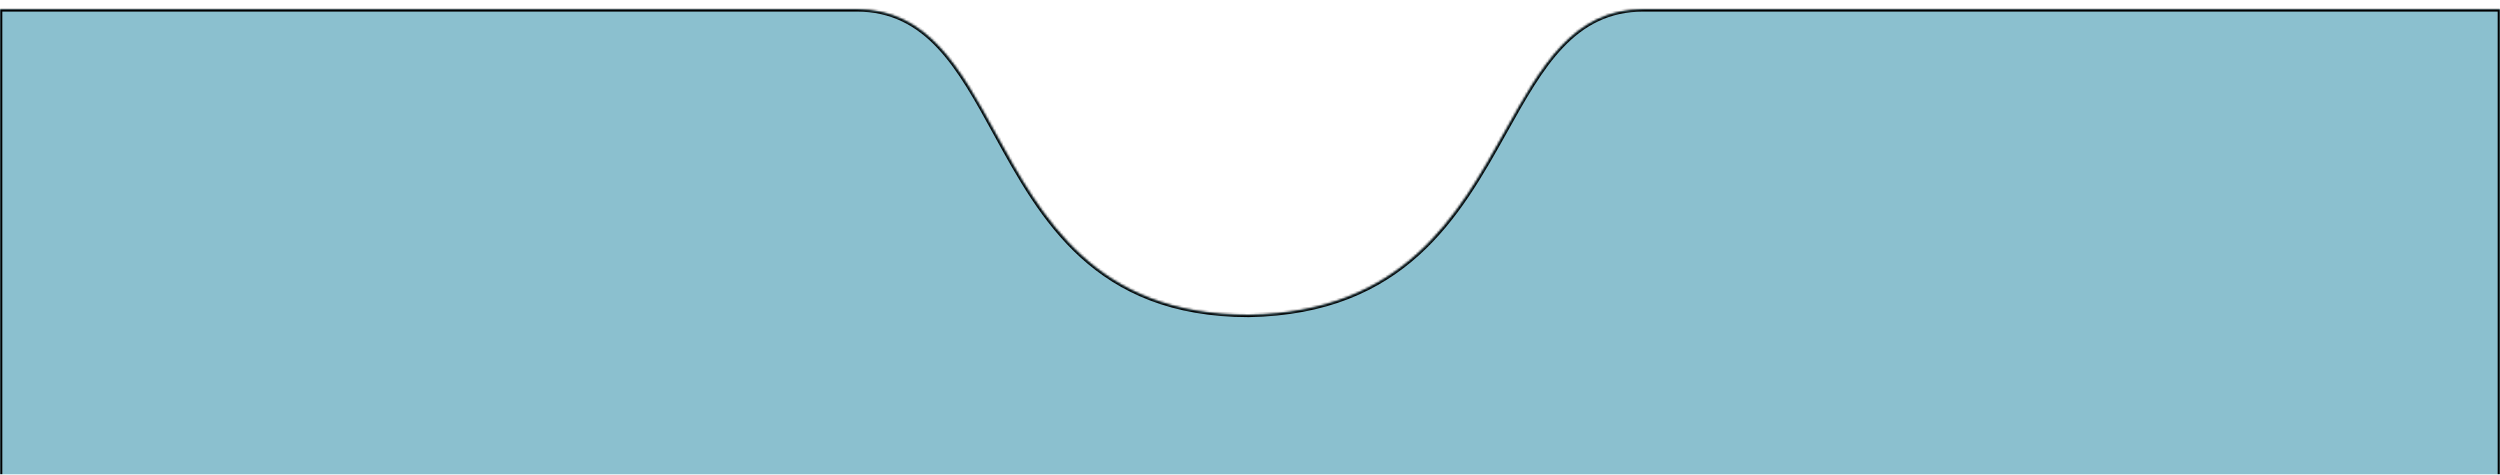 <svg width="1080" height="205" viewBox="0 0 1080 205" fill="none" xmlns="http://www.w3.org/2000/svg">
<g filter="url(#filter0_d_3_87)">
<mask id="path-1-inside-1_3_87" fill="white">
<path fill-rule="evenodd" clip-rule="evenodd" d="M650.212 52.603C665.84 24.624 679.594 0 710 0H1080V205H0V0H370C400.734 0 414.514 25.126 430.048 53.453C450.121 90.054 473.124 132 539.418 132C606.495 130.87 629.932 88.912 650.212 52.603Z"/>
</mask>
<path fill-rule="evenodd" clip-rule="evenodd" d="M650.212 52.603C665.84 24.624 679.594 0 710 0H1080V205H0V0H370C400.734 0 414.514 25.126 430.048 53.453C450.121 90.054 473.124 132 539.418 132C606.495 130.87 629.932 88.912 650.212 52.603Z" fill="#8BC0CF"/>
<path d="M650.212 52.603L649.339 52.116L649.339 52.116L650.212 52.603ZM1080 0H1081V-1H1080V0ZM1080 205V206H1081V205H1080ZM0 205H-1V206H0V205ZM0 0V-1H-1V0H0ZM430.048 53.453L429.172 53.934L429.172 53.934L430.048 53.453ZM539.418 132V133H539.426L539.435 133L539.418 132ZM710 -1C694.473 -1 683.184 5.308 673.84 15.12C664.543 24.883 657.136 38.157 649.339 52.116L651.085 53.091C658.916 39.07 666.201 26.043 675.289 16.499C684.331 7.004 695.122 1 710 1V-1ZM710 1H1080V-1H710V1ZM1079 0V205H1081V0H1079ZM1080 204H0V206H1080V204ZM1 205V0H-1V205H1ZM0 1H370V-1H0V1ZM430.925 52.973C423.175 38.84 415.786 25.353 406.453 15.419C397.074 5.437 385.695 -1 370 -1V1C385.039 1 395.917 7.126 404.995 16.789C414.119 26.5 421.387 39.739 429.172 53.934L430.925 52.973ZM539.418 131C506.513 131 484.431 120.602 468.073 105.713C451.67 90.781 440.974 71.297 430.925 52.973L429.172 53.934C439.195 72.211 450.037 91.999 466.727 107.192C483.462 122.425 506.028 133 539.418 133V131ZM649.339 52.116C639.187 70.292 628.331 89.71 611.693 104.752C595.098 119.755 572.704 130.439 539.401 131L539.435 133C573.21 132.431 596.072 121.571 613.034 106.236C629.955 90.938 640.957 71.223 651.085 53.091L649.339 52.116Z" fill="black" mask="url(#path-1-inside-1_3_87)"/>
</g>
<defs>
<filter id="filter0_d_3_87" x="-4" y="0" width="1088" height="213" filterUnits="userSpaceOnUse" color-interpolation-filters="sRGB">
<feFlood flood-opacity="0" result="BackgroundImageFix"/>
<feColorMatrix in="SourceAlpha" type="matrix" values="0 0 0 0 0 0 0 0 0 0 0 0 0 0 0 0 0 0 127 0" result="hardAlpha"/>
<feOffset dy="4"/>
<feGaussianBlur stdDeviation="2"/>
<feComposite in2="hardAlpha" operator="out"/>
<feColorMatrix type="matrix" values="0 0 0 0 0 0 0 0 0 0 0 0 0 0 0 0 0 0 0.25 0"/>
<feBlend mode="normal" in2="BackgroundImageFix" result="effect1_dropShadow_3_87"/>
<feBlend mode="normal" in="SourceGraphic" in2="effect1_dropShadow_3_87" result="shape"/>
</filter>
</defs>
</svg>

